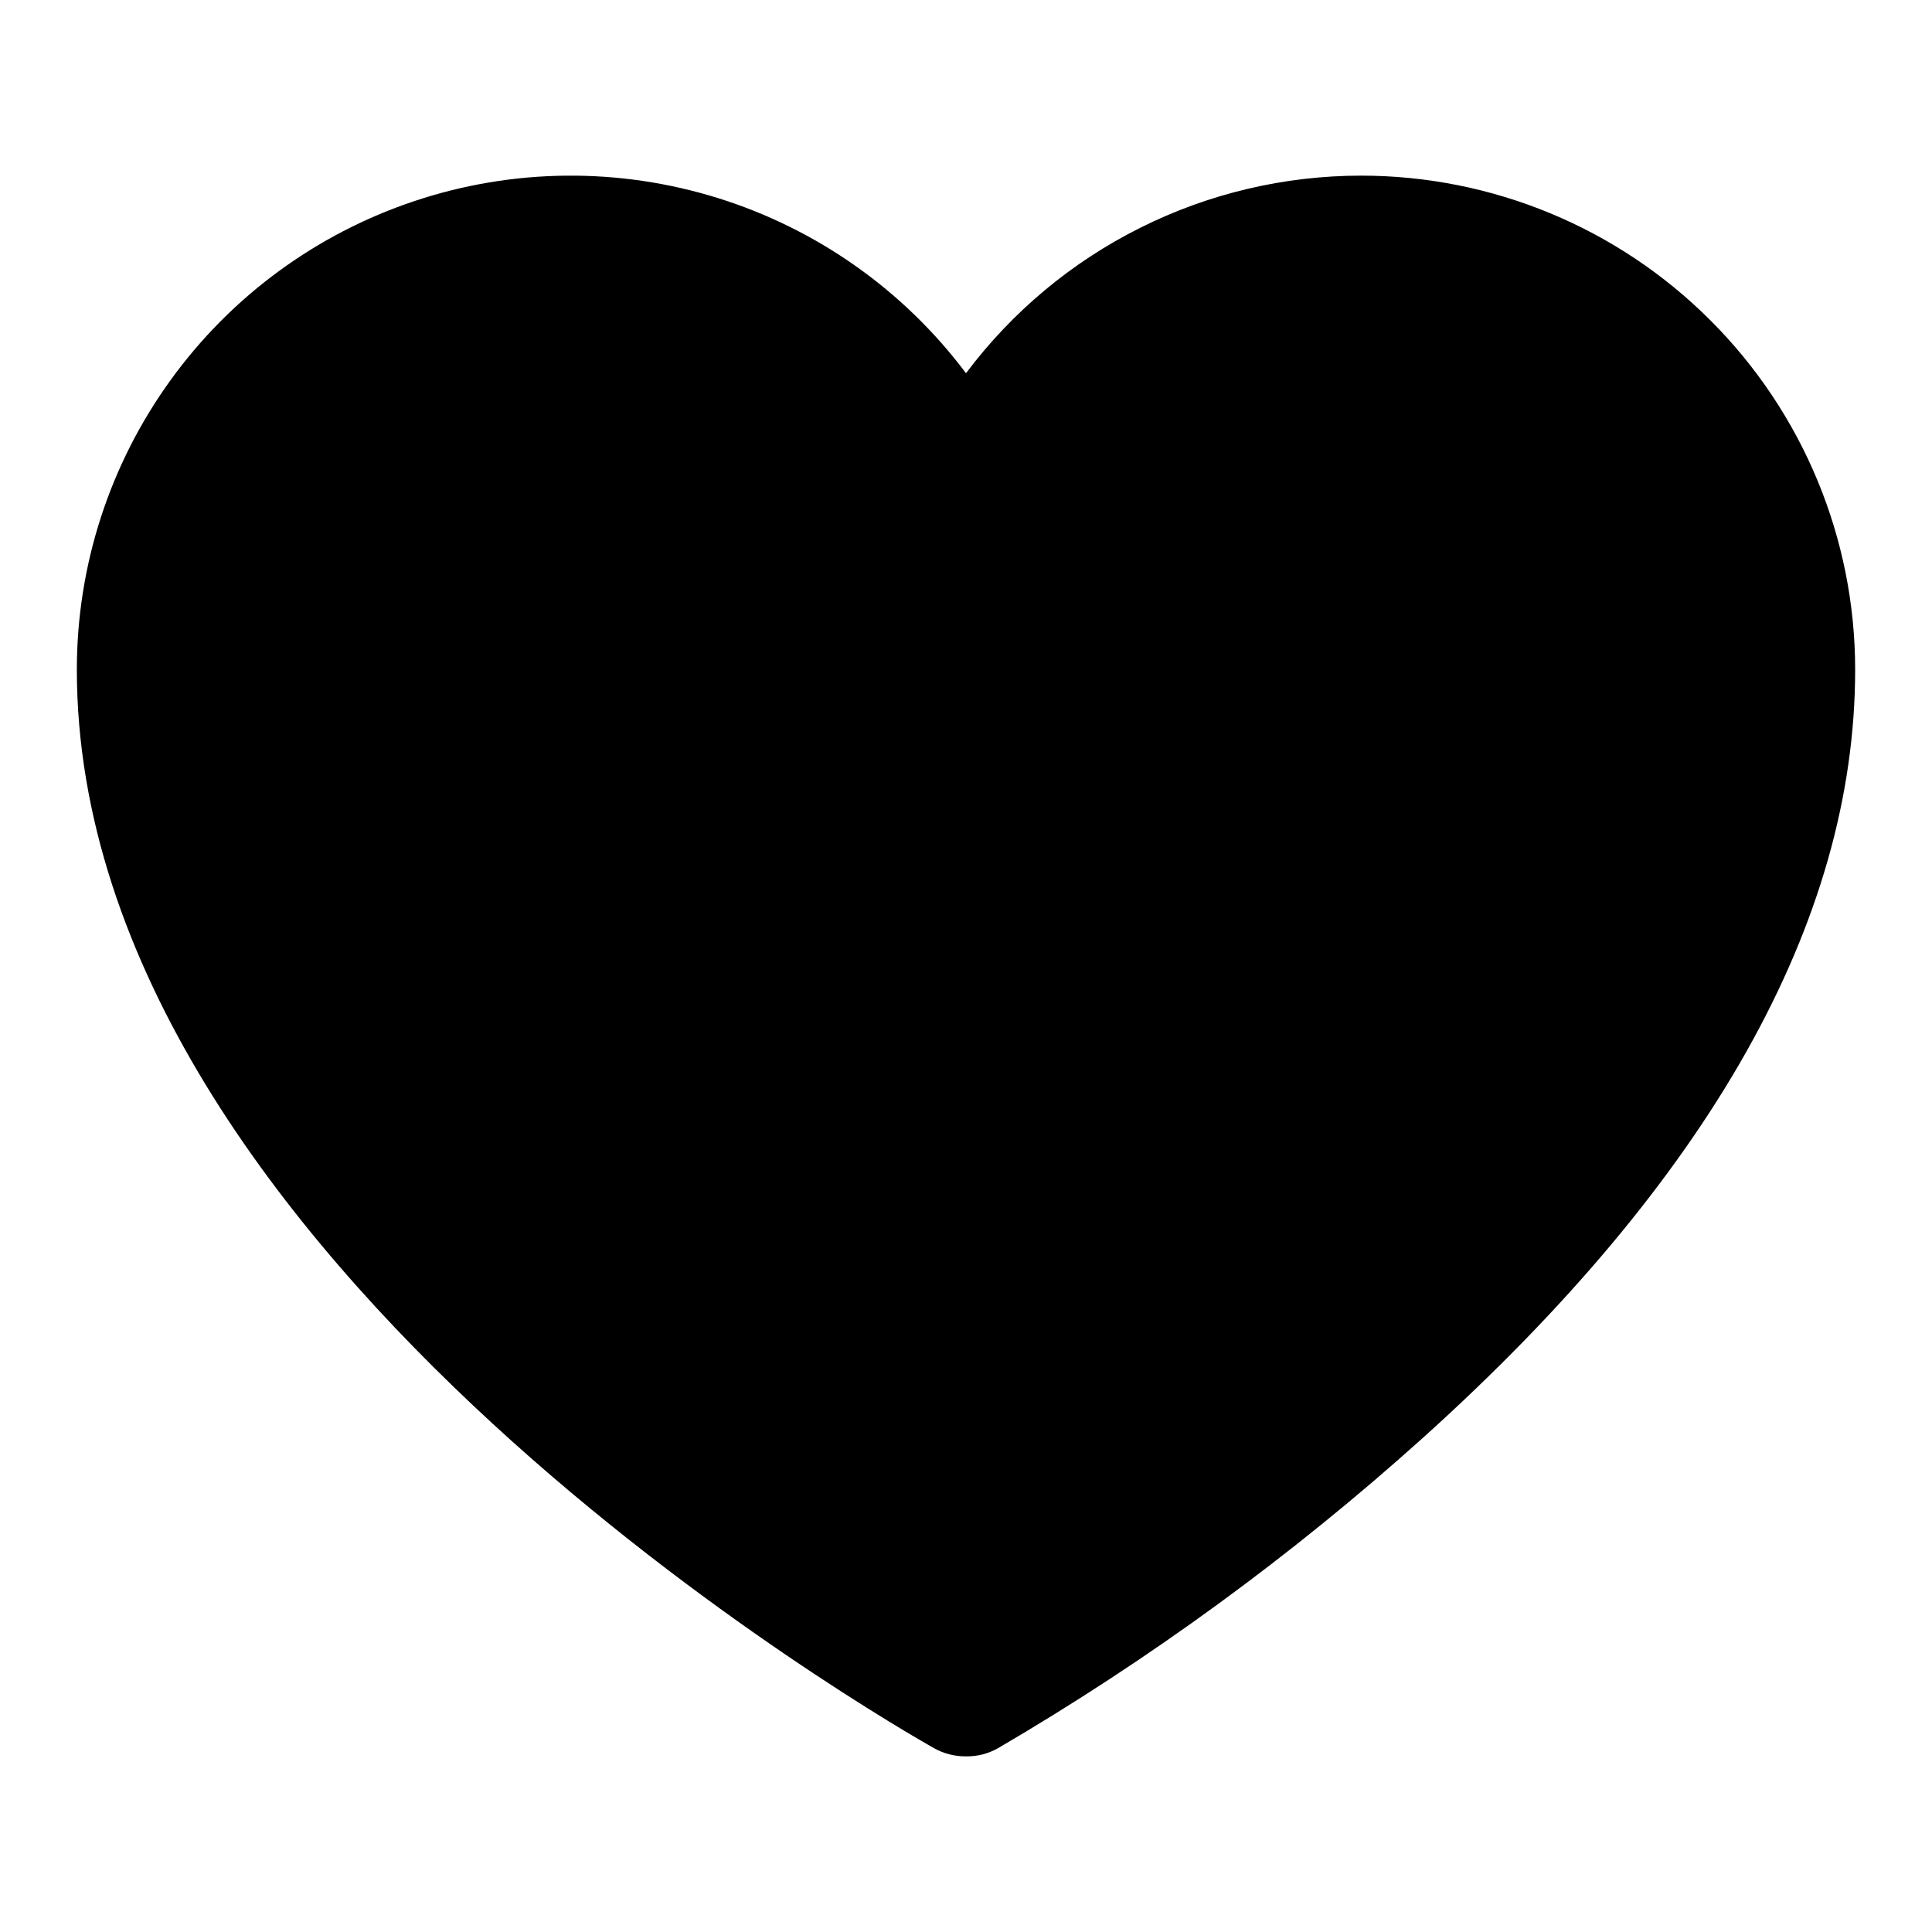 <svg width="24" height="24" viewBox="0 0 22 18" fill="none" xmlns="http://www.w3.org/2000/svg">
<path d="M15.5 6.44236e-08C14.627 6.44236e-08 13.765 0.203 12.984 0.594C12.203 0.984 11.524 1.551 11 2.25C10.292 1.306 9.304 0.608 8.177 0.256C7.05 -0.096 5.841 -0.085 4.721 0.289C3.601 0.662 2.627 1.378 1.937 2.336C1.246 3.294 0.875 4.444 0.875 5.625C0.875 12.366 10.241 17.681 10.634 17.906C10.746 17.969 10.872 18.001 11 18C11.128 18.002 11.254 17.97 11.366 17.906C13.09 16.898 14.708 15.717 16.194 14.381C19.466 11.438 21.125 8.494 21.125 5.625C21.125 4.133 20.532 2.702 19.477 1.648C18.423 0.593 16.992 6.44236e-08 15.5 6.44236e-08Z" fill="currentColor"/>
</svg>
